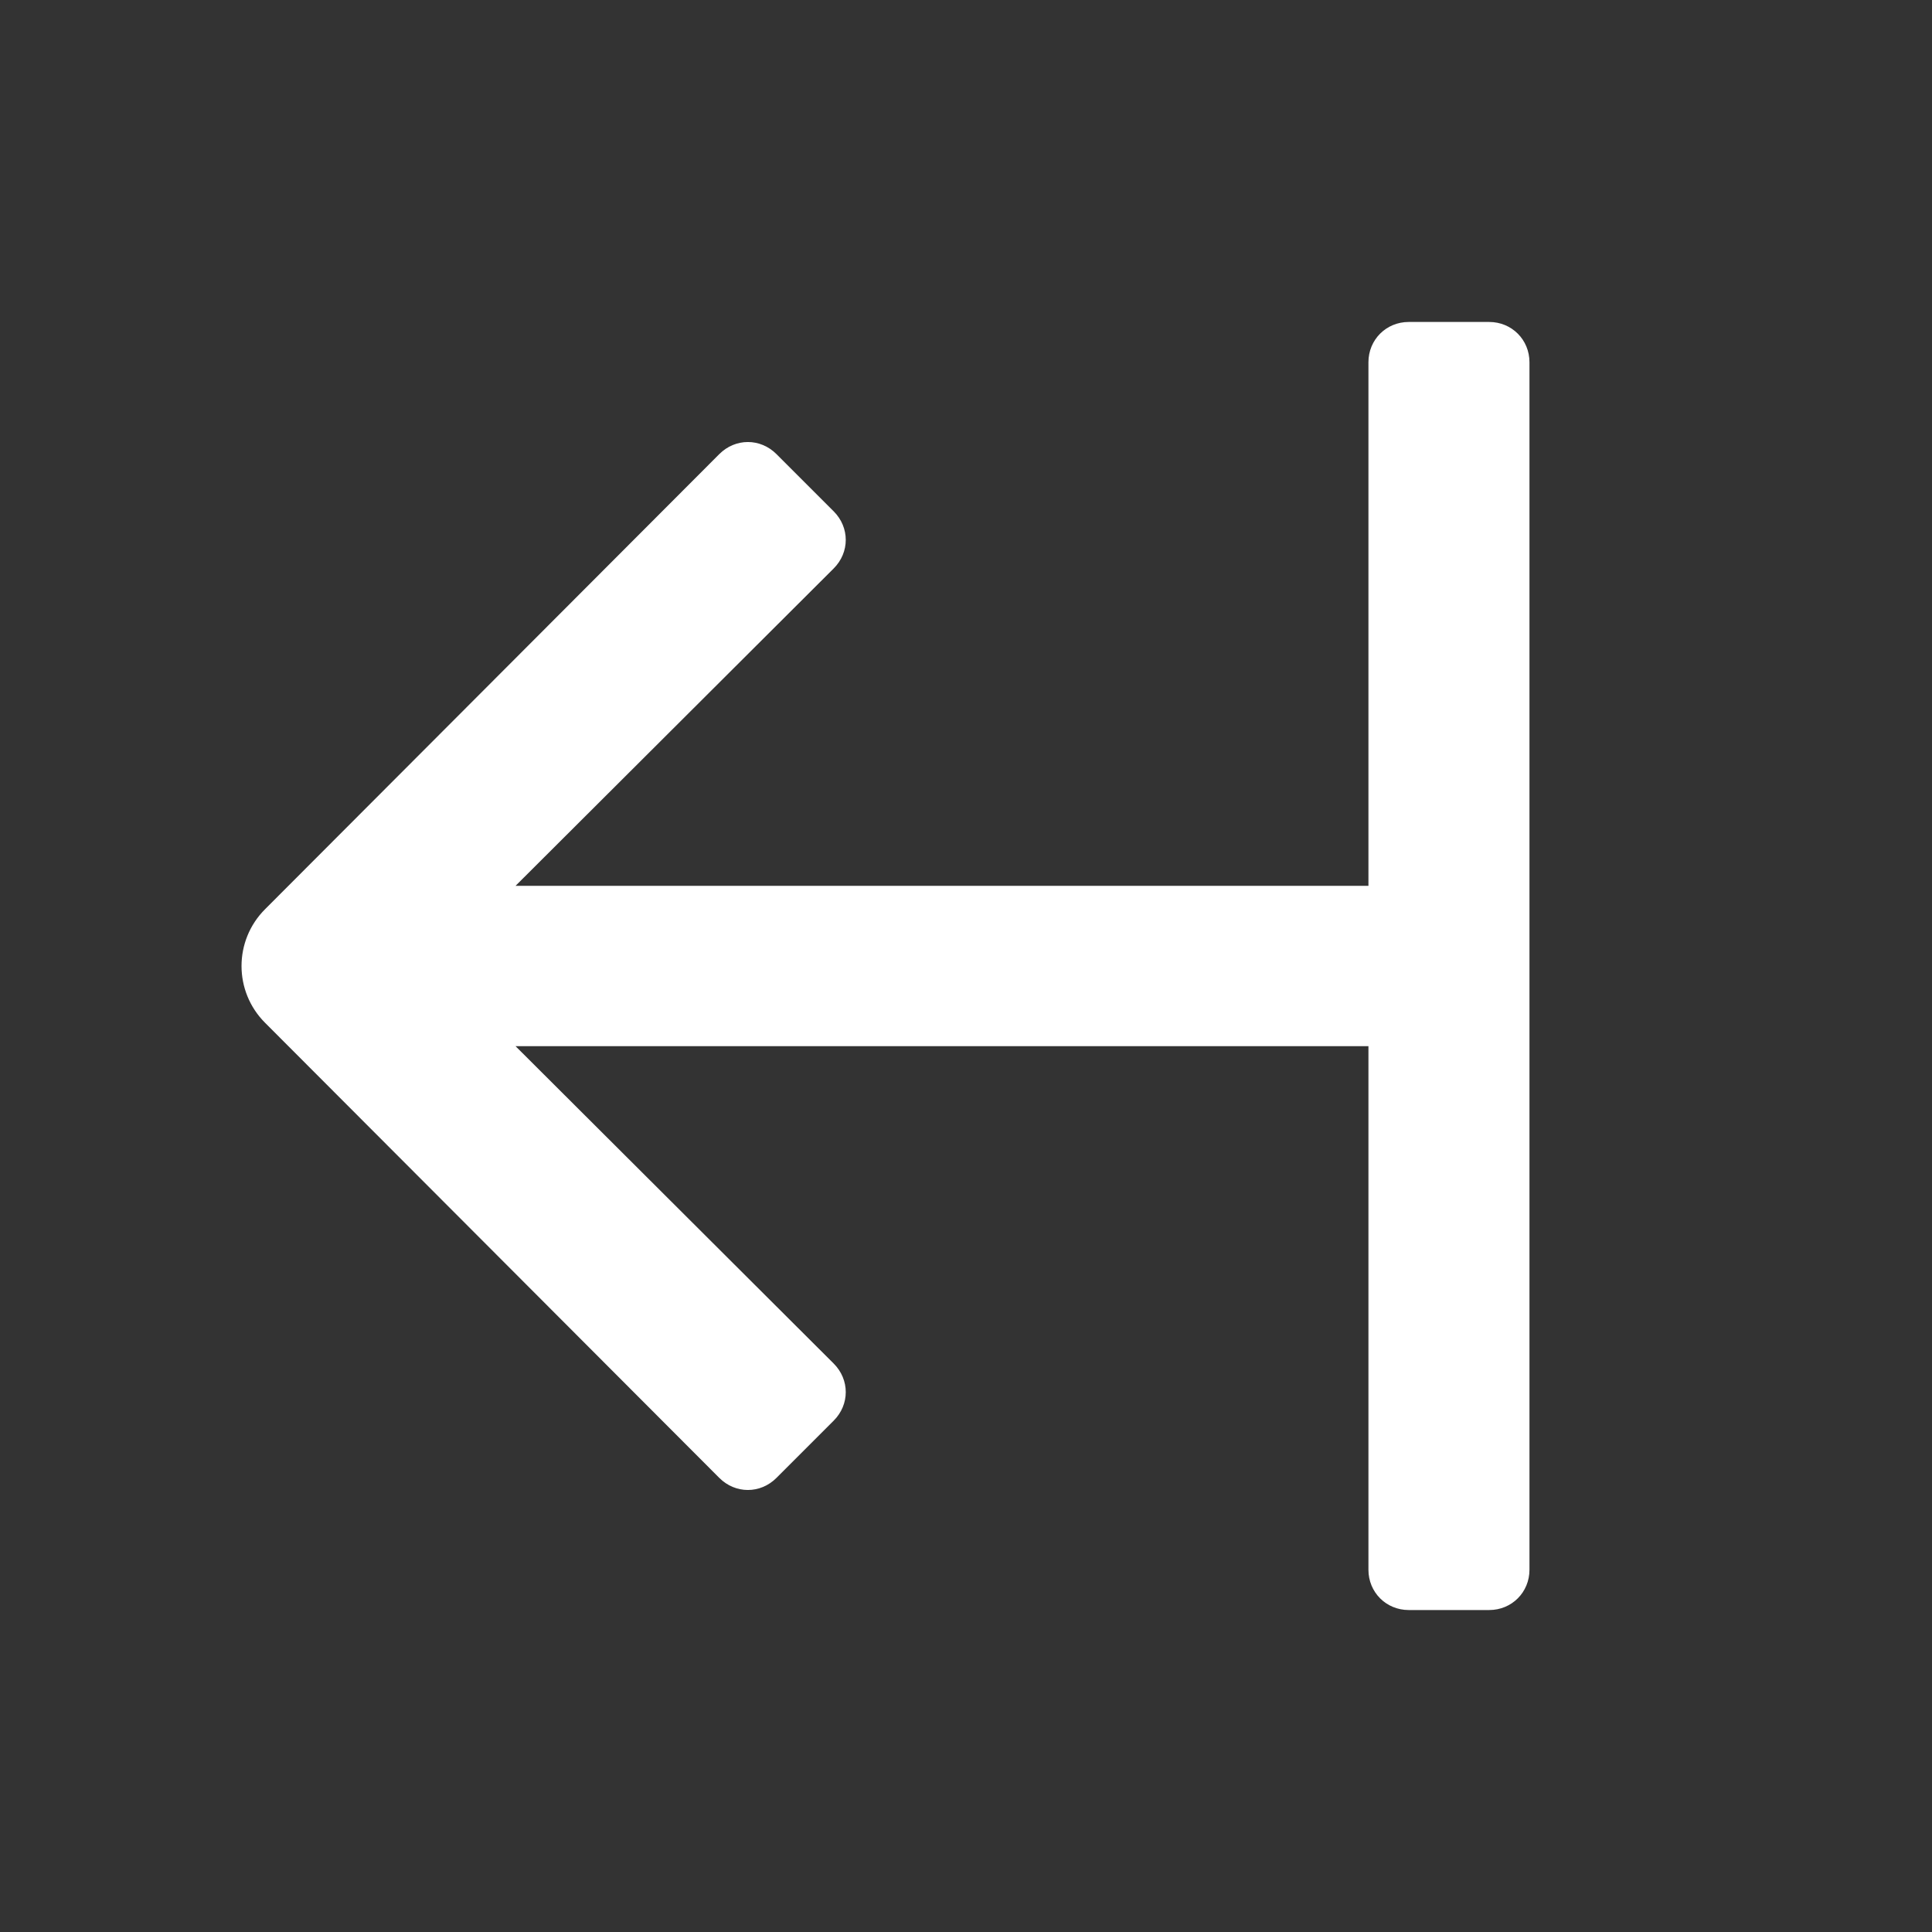<svg width="20" height="20" viewBox="0 0 20 20" fill="none" xmlns="http://www.w3.org/2000/svg">
<rect x="0" y="0" width="20" height="20" fill="#333333" stroke="none"/>
<g id="Collapse-left">
<path id="Vector" d="M15.833 3.742V16.25C15.833 16.483 15.65 16.667 15.416 16.667H14.583C14.349 16.667 14.166 16.483 14.166 16.25V10.83H5.337L8.63 14.115C8.797 14.282 8.797 14.54 8.63 14.707L8.038 15.299C7.871 15.466 7.613 15.466 7.446 15.299L2.744 10.588C2.419 10.263 2.419 9.737 2.744 9.412L7.446 4.701C7.613 4.534 7.871 4.534 8.038 4.701L8.63 5.293C8.797 5.46 8.797 5.718 8.63 5.885L5.337 9.17H14.166V3.75C14.166 3.517 14.349 3.333 14.583 3.333H15.416C15.65 3.333 15.833 3.517 15.833 3.75V3.742Z" fill="white"/>
</g>
</svg>
